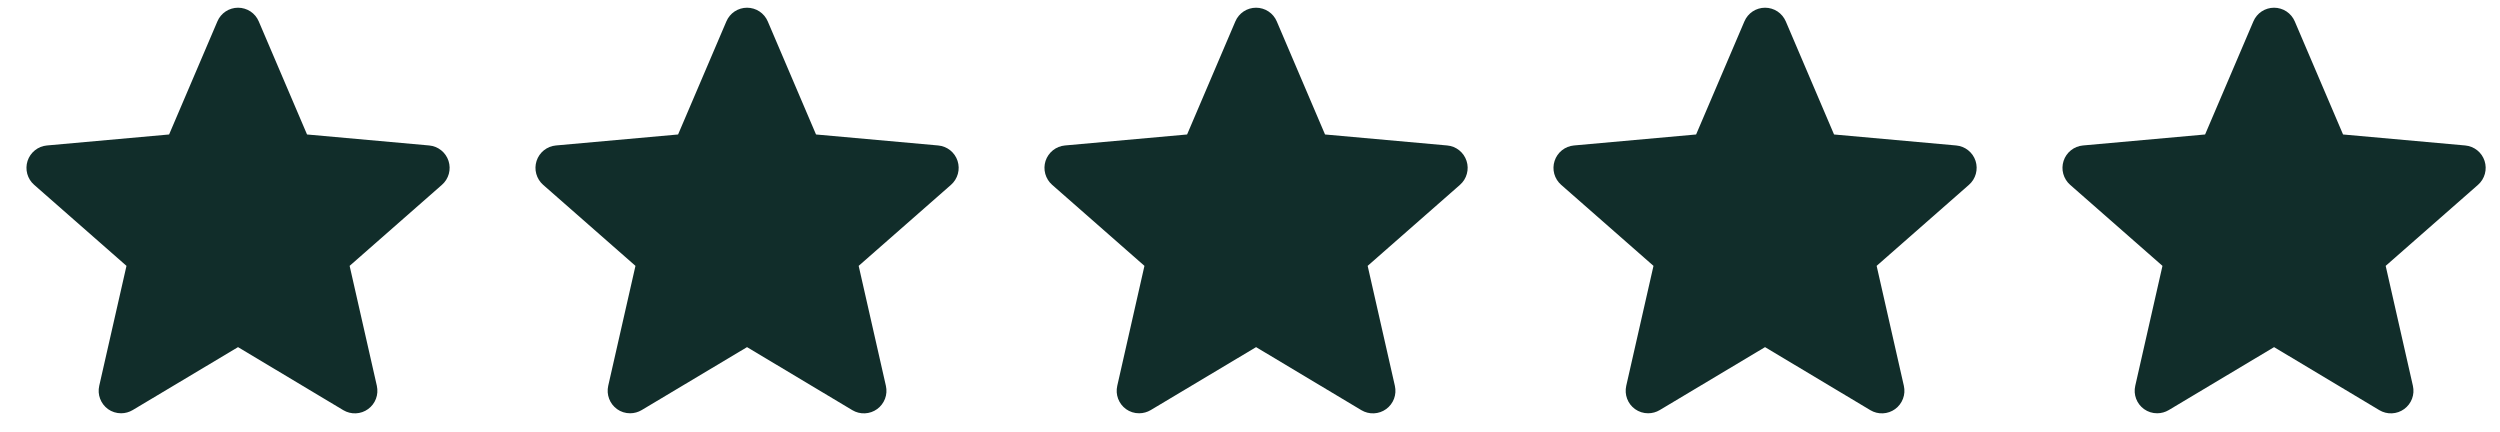 <svg width="81" height="14" viewBox="0 0 81 14" fill="none" xmlns="http://www.w3.org/2000/svg">
<path d="M69.466 13.254C69.35 13.17 69.261 13.054 69.211 12.921C69.16 12.787 69.15 12.641 69.182 12.501L70.064 8.614L67.072 5.988C66.965 5.894 66.888 5.77 66.85 5.632C66.812 5.494 66.816 5.349 66.86 5.213C66.904 5.078 66.987 4.958 67.099 4.869C67.21 4.78 67.345 4.726 67.487 4.713L71.445 4.357L73.01 0.692C73.066 0.561 73.159 0.449 73.278 0.37C73.397 0.292 73.537 0.25 73.68 0.25C73.822 0.25 73.962 0.292 74.081 0.37C74.2 0.449 74.294 0.561 74.35 0.692L75.915 4.357L79.874 4.713C80.015 4.726 80.15 4.78 80.262 4.869C80.373 4.958 80.456 5.077 80.5 5.213C80.544 5.349 80.548 5.494 80.51 5.632C80.472 5.77 80.395 5.894 80.288 5.988L77.296 8.614L78.178 12.501C78.21 12.641 78.2 12.787 78.149 12.921C78.099 13.054 78.01 13.17 77.894 13.254C77.779 13.338 77.641 13.386 77.499 13.392C77.356 13.399 77.215 13.363 77.092 13.29L73.68 11.247L70.267 13.287C70.154 13.354 70.025 13.39 69.894 13.39C69.74 13.391 69.591 13.344 69.466 13.254ZM52.974 13.254C52.858 13.17 52.769 13.054 52.719 12.92C52.669 12.787 52.659 12.641 52.69 12.501L53.573 8.614L50.581 5.988C50.474 5.894 50.396 5.77 50.358 5.632C50.321 5.495 50.324 5.349 50.369 5.213C50.413 5.077 50.496 4.958 50.607 4.869C50.719 4.78 50.853 4.726 50.995 4.713L54.954 4.357L56.519 0.692C56.575 0.561 56.668 0.449 56.787 0.37C56.906 0.292 57.045 0.25 57.188 0.25C57.331 0.25 57.471 0.292 57.59 0.37C57.709 0.449 57.802 0.561 57.859 0.692L59.423 4.357L63.381 4.713C63.523 4.726 63.658 4.78 63.769 4.869C63.881 4.958 63.964 5.077 64.008 5.213C64.052 5.349 64.055 5.495 64.017 5.633C63.979 5.77 63.902 5.894 63.794 5.988L60.803 8.614L61.685 12.501C61.717 12.641 61.707 12.787 61.656 12.92C61.606 13.054 61.517 13.17 61.402 13.254C61.286 13.338 61.148 13.386 61.006 13.392C60.863 13.399 60.722 13.363 60.6 13.29L57.187 11.247L53.774 13.287C53.661 13.355 53.532 13.39 53.4 13.39C53.247 13.391 53.098 13.343 52.974 13.254ZM36.482 13.254C36.366 13.17 36.278 13.054 36.227 12.92C36.177 12.787 36.167 12.641 36.199 12.501L37.08 8.614L34.089 5.988C33.982 5.894 33.905 5.77 33.867 5.633C33.829 5.495 33.832 5.349 33.876 5.213C33.921 5.078 34.004 4.958 34.115 4.869C34.226 4.781 34.361 4.726 34.503 4.713L38.462 4.357L40.026 0.692C40.082 0.561 40.176 0.449 40.295 0.37C40.414 0.291 40.554 0.25 40.697 0.25C40.84 0.25 40.979 0.292 41.098 0.37C41.218 0.449 41.311 0.561 41.367 0.692L42.931 4.357L46.89 4.713C47.032 4.725 47.167 4.78 47.278 4.869C47.389 4.958 47.472 5.077 47.516 5.213C47.561 5.349 47.564 5.495 47.526 5.632C47.489 5.77 47.411 5.894 47.304 5.988L44.312 8.614L45.194 12.501C45.226 12.641 45.216 12.787 45.166 12.92C45.116 13.054 45.027 13.17 44.911 13.254C44.796 13.338 44.658 13.386 44.516 13.392C44.373 13.399 44.232 13.363 44.109 13.29L40.697 11.247L37.283 13.287C37.17 13.354 37.041 13.39 36.91 13.39C36.756 13.392 36.606 13.344 36.481 13.254H36.482ZM19.991 13.254C19.875 13.17 19.786 13.054 19.736 12.921C19.685 12.787 19.675 12.641 19.706 12.501L20.589 8.614L17.597 5.988C17.49 5.894 17.413 5.77 17.375 5.632C17.337 5.494 17.341 5.349 17.385 5.213C17.429 5.078 17.512 4.958 17.623 4.869C17.735 4.78 17.87 4.726 18.011 4.713L21.97 4.357L23.535 0.692C23.591 0.561 23.684 0.449 23.803 0.37C23.922 0.292 24.062 0.25 24.204 0.25C24.347 0.25 24.487 0.292 24.606 0.37C24.725 0.449 24.819 0.561 24.875 0.692L26.439 4.357L30.398 4.713C30.54 4.726 30.675 4.78 30.787 4.869C30.898 4.958 30.981 5.077 31.025 5.213C31.069 5.349 31.073 5.494 31.035 5.632C30.997 5.77 30.92 5.894 30.813 5.988L27.821 8.614L28.703 12.501C28.735 12.641 28.725 12.787 28.674 12.921C28.623 13.054 28.535 13.17 28.419 13.254C28.303 13.338 28.166 13.386 28.023 13.392C27.881 13.399 27.739 13.363 27.617 13.29L24.204 11.247L20.79 13.287C20.677 13.354 20.549 13.39 20.417 13.39C20.264 13.391 20.114 13.344 19.99 13.254H19.991ZM3.498 13.254C3.383 13.17 3.294 13.054 3.244 12.92C3.193 12.787 3.183 12.641 3.215 12.501L4.098 8.614L1.106 5.988C0.998 5.894 0.921 5.77 0.883 5.632C0.846 5.495 0.849 5.349 0.893 5.213C0.938 5.077 1.021 4.958 1.132 4.869C1.243 4.78 1.378 4.726 1.52 4.713L5.479 4.357L7.044 0.692C7.099 0.561 7.193 0.449 7.312 0.37C7.431 0.292 7.57 0.25 7.713 0.25C7.856 0.25 7.995 0.292 8.115 0.37C8.234 0.449 8.327 0.561 8.383 0.692L9.948 4.357L13.906 4.713C14.048 4.726 14.183 4.78 14.294 4.869C14.405 4.958 14.488 5.077 14.532 5.213C14.576 5.349 14.58 5.495 14.542 5.633C14.504 5.77 14.427 5.894 14.319 5.988L11.328 8.614L12.21 12.501C12.241 12.641 12.231 12.787 12.181 12.92C12.131 13.054 12.042 13.17 11.926 13.254C11.811 13.338 11.673 13.386 11.531 13.392C11.388 13.399 11.247 13.363 11.124 13.29L7.712 11.247L4.298 13.287C4.185 13.354 4.056 13.39 3.925 13.39C3.771 13.391 3.622 13.343 3.497 13.254H3.498Z" fill="#112D2A"/>
</svg>
